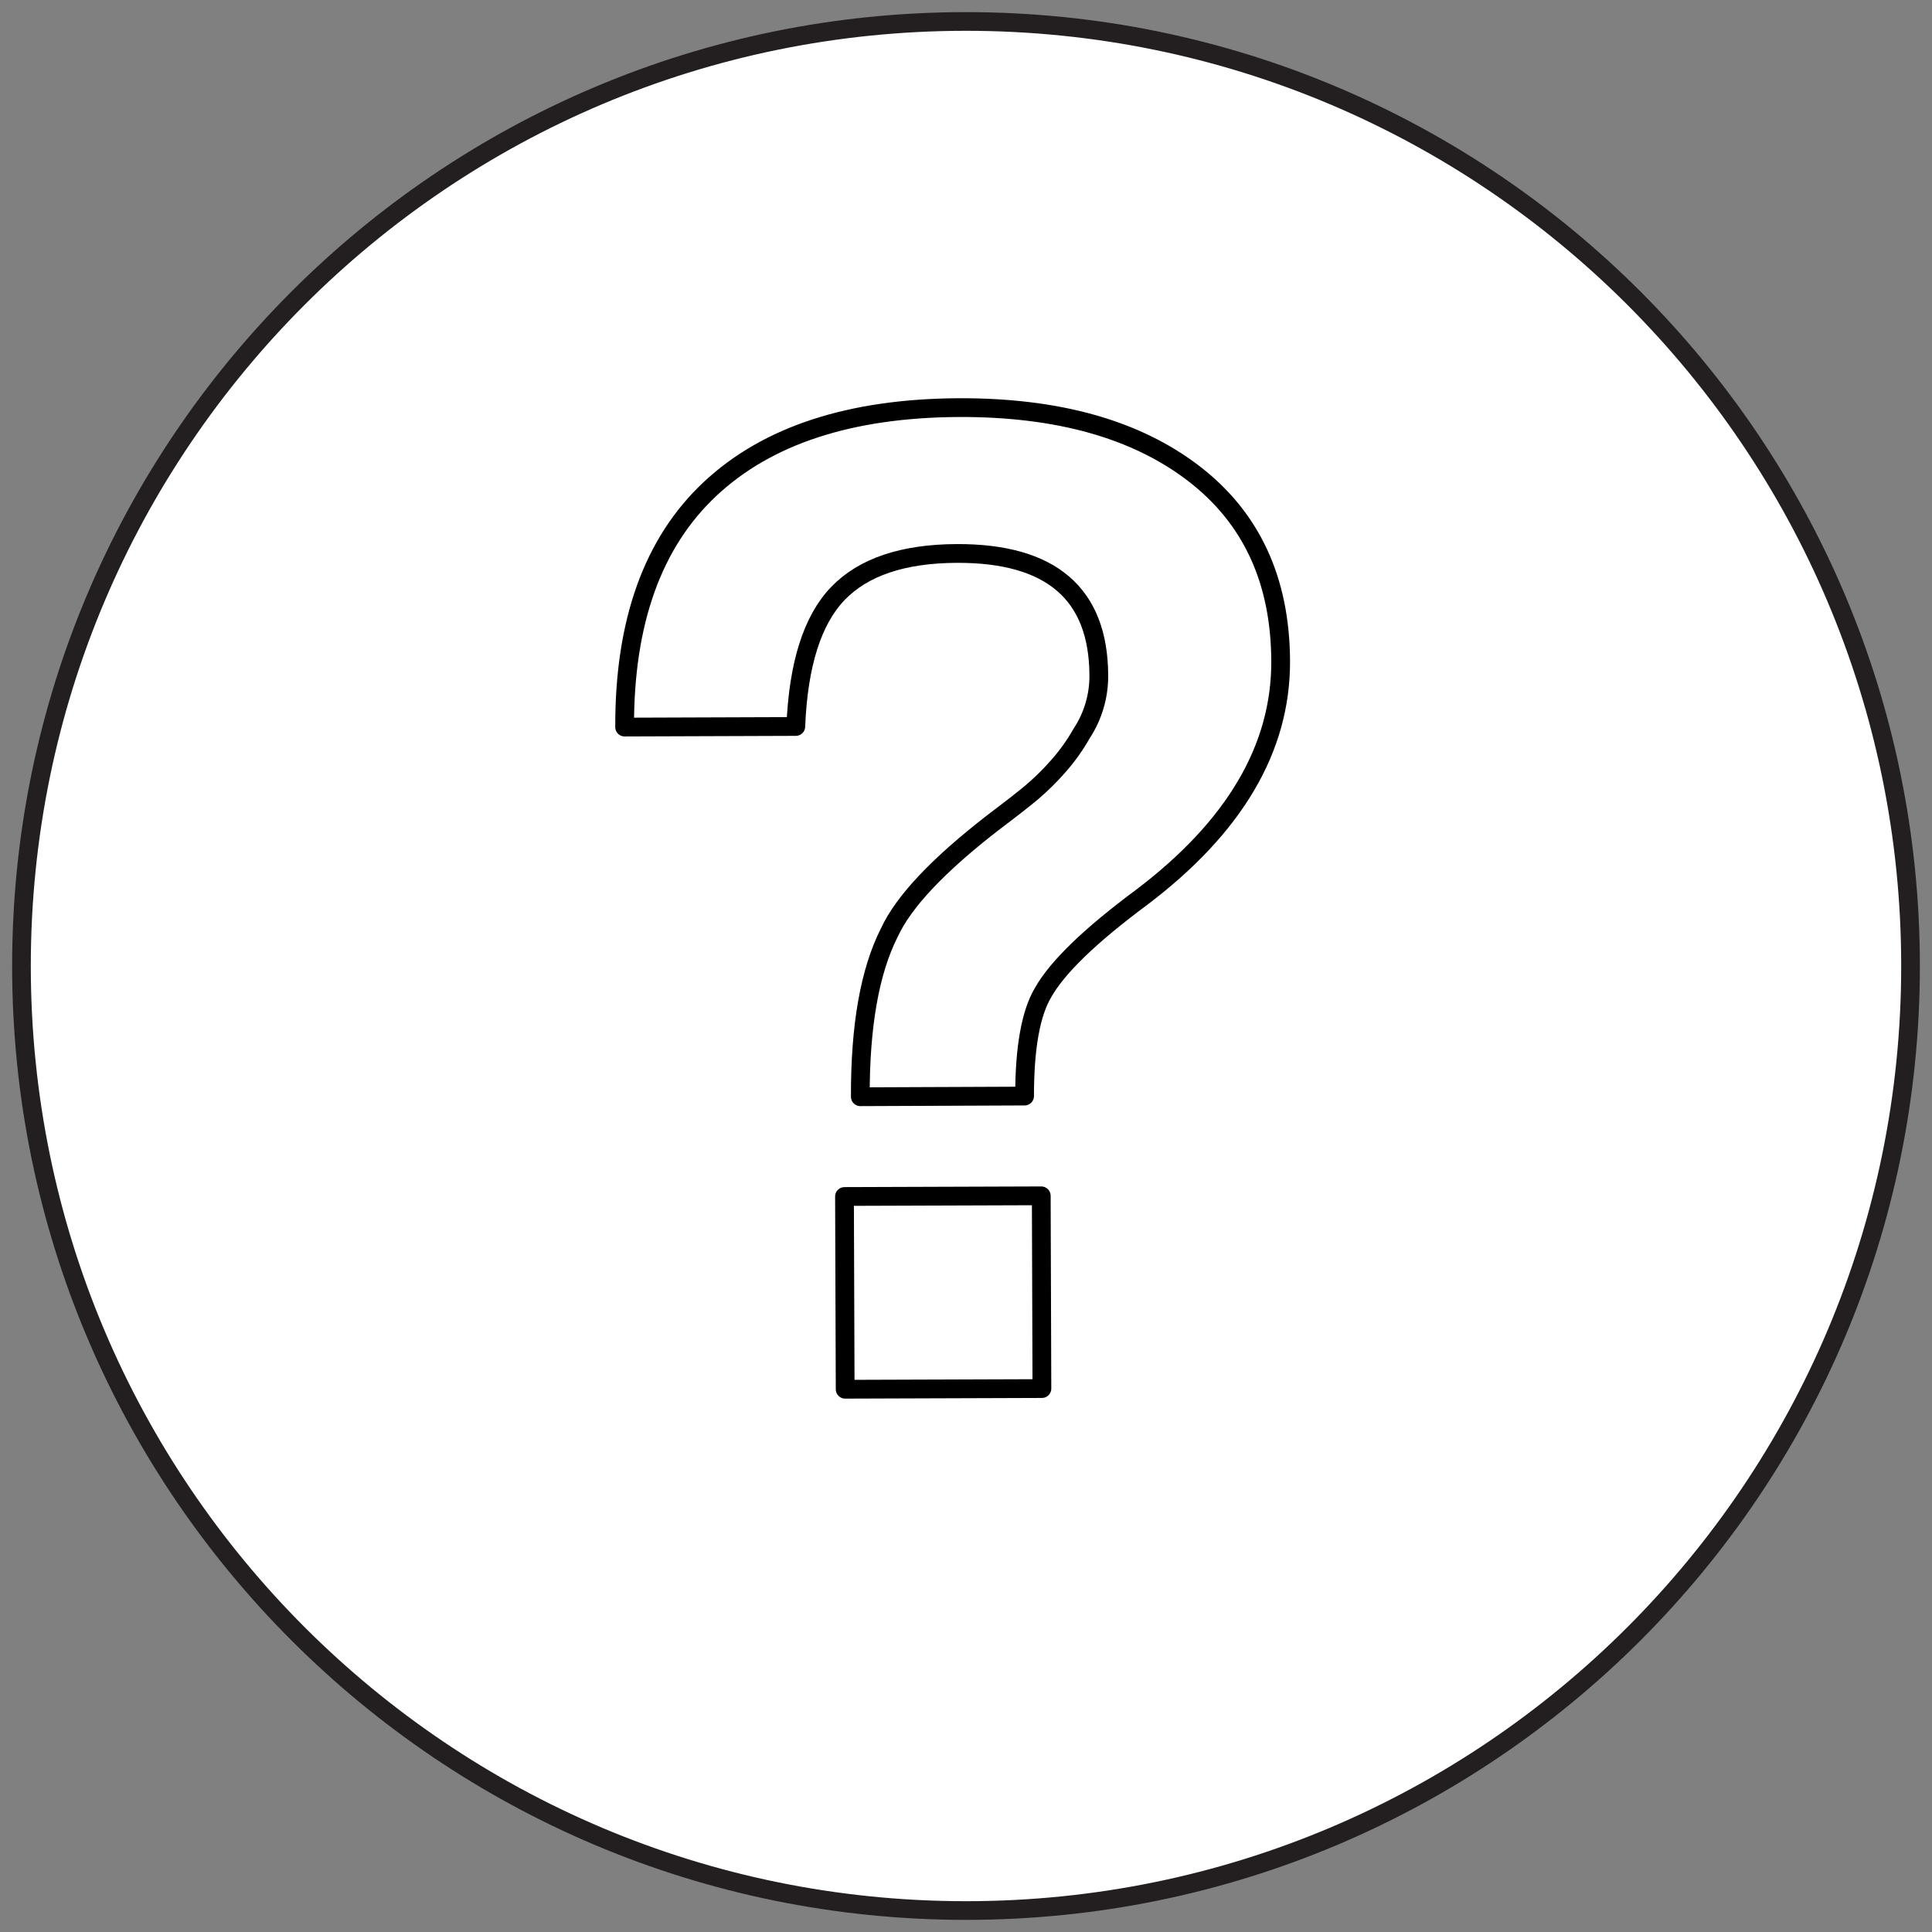 <svg width="90" height="90" viewBox="0 0 90 90" fill="none" xmlns="http://www.w3.org/2000/svg">
<rect x="0" y="0" width="90" height="90" fill="#808080" stroke="none"/>
<path d="M45 89C69.3 89 89 69.3 89 45C89 20.7 69.3 1 45 1C20.7 1 1 20.7 1 45C1 69.3 20.7 89 45 89Z" fill="white" stroke="#231F20" stroke-width="0.87" stroke-miterlimit="10"/>
<path d="M40.077 51.09C40.067 47.784 40.519 45.232 41.433 43.435C42.094 42.004 43.7 40.3 46.252 38.324C47.087 37.694 47.692 37.222 48.068 36.906C48.491 36.546 48.888 36.156 49.256 35.74C49.687 35.261 50.065 34.736 50.382 34.175C50.912 33.373 51.192 32.432 51.187 31.471C51.175 27.663 48.971 25.767 44.576 25.782C42.065 25.791 40.216 26.415 39.028 27.652C37.841 28.89 37.188 30.953 37.071 33.842L29.098 33.87C29.082 28.975 30.408 25.276 33.078 22.776C35.748 20.275 39.614 19.013 44.675 18.988C49.279 18.973 52.924 19.997 55.61 22.059C58.296 24.121 59.645 27.036 59.658 30.803C59.671 34.862 57.507 38.532 53.166 41.812C50.788 43.578 49.266 45.048 48.599 46.222C48.019 47.186 47.729 48.798 47.729 51.059L40.077 51.09ZM39.371 64.716L39.34 55.737L48.506 55.706L48.536 64.685L39.371 64.716Z" stroke="black" stroke-width="0.874" stroke-linecap="round" stroke-linejoin="round"/>
</svg>
